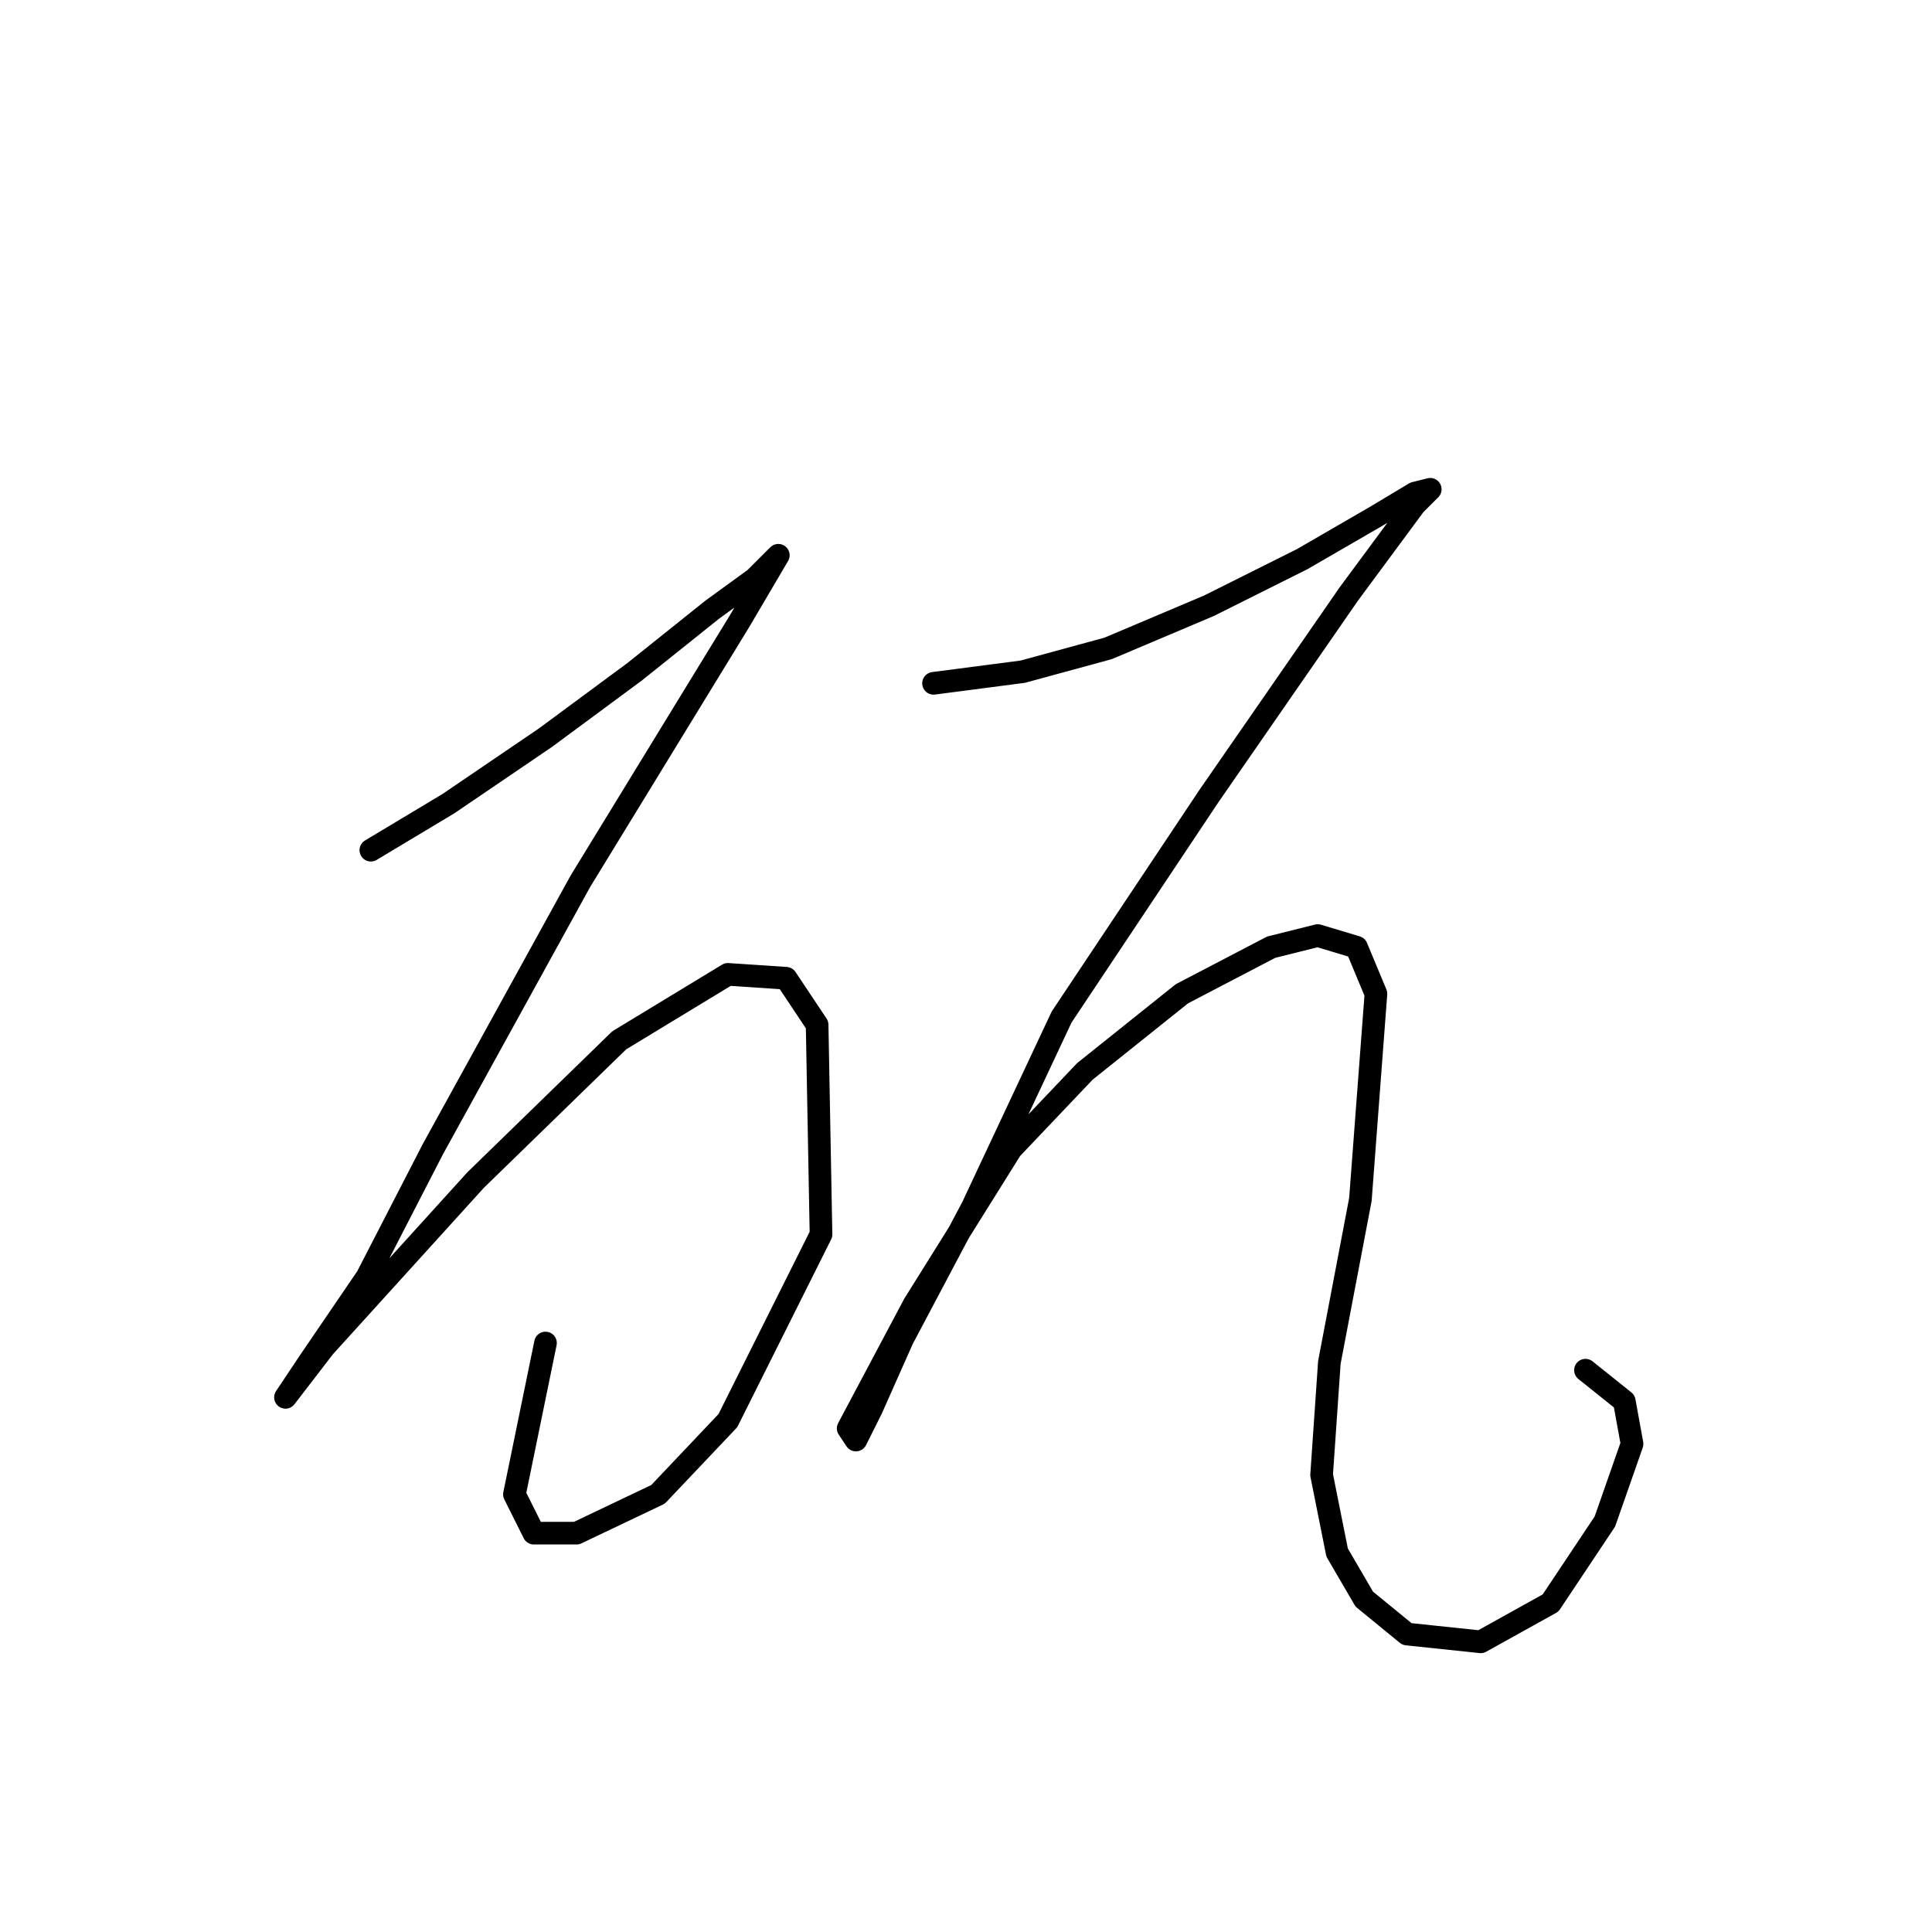 <?xml version="1.0" standalone="no"?>
    <svg width="256" height="256" xmlns="http://www.w3.org/2000/svg" version="1.1">
    <polyline stroke="black" stroke-width="3" stroke-linecap="round" fill="transparent" stroke-linejoin="round" points="49.141 112.654 59.425 106.483 72.28 97.742 84.106 89.001 94.39 80.773 100.046 76.66 103.131 73.575 103.131 73.575 97.989 82.316 76.907 116.767 57.368 152.247 48.626 169.215 40.914 180.528 37.828 185.155 37.828 185.155 42.97 178.471 63.024 156.36 82.049 137.849 96.447 129.108 104.16 129.622 108.273 135.792 108.788 163.559 96.447 188.241 87.191 198.01 76.393 203.152 70.737 203.152 68.166 198.01 72.28 177.957 72.28 177.957 " />
        <polyline stroke="black" stroke-width="3" stroke-linecap="round" fill="transparent" stroke-linejoin="round" points="123.699 90.543 135.526 89.001 146.838 85.915 160.207 80.259 172.548 74.089 182.318 68.433 187.46 65.347 189.517 64.833 187.46 66.89 178.718 78.717 160.207 105.455 140.668 134.764 128.841 159.96 119.586 177.442 115.472 186.698 113.415 190.812 112.387 189.269 121.128 172.815 133.983 152.247 143.753 141.963 156.608 131.679 168.434 125.509 174.605 123.966 179.747 125.509 182.318 131.679 180.261 158.931 176.147 180.528 175.119 195.439 177.176 205.723 180.775 211.894 186.431 216.521 196.201 217.55 205.457 212.408 212.655 201.61 216.255 191.326 215.226 185.67 210.084 181.556 210.084 181.556 " />
        </svg>